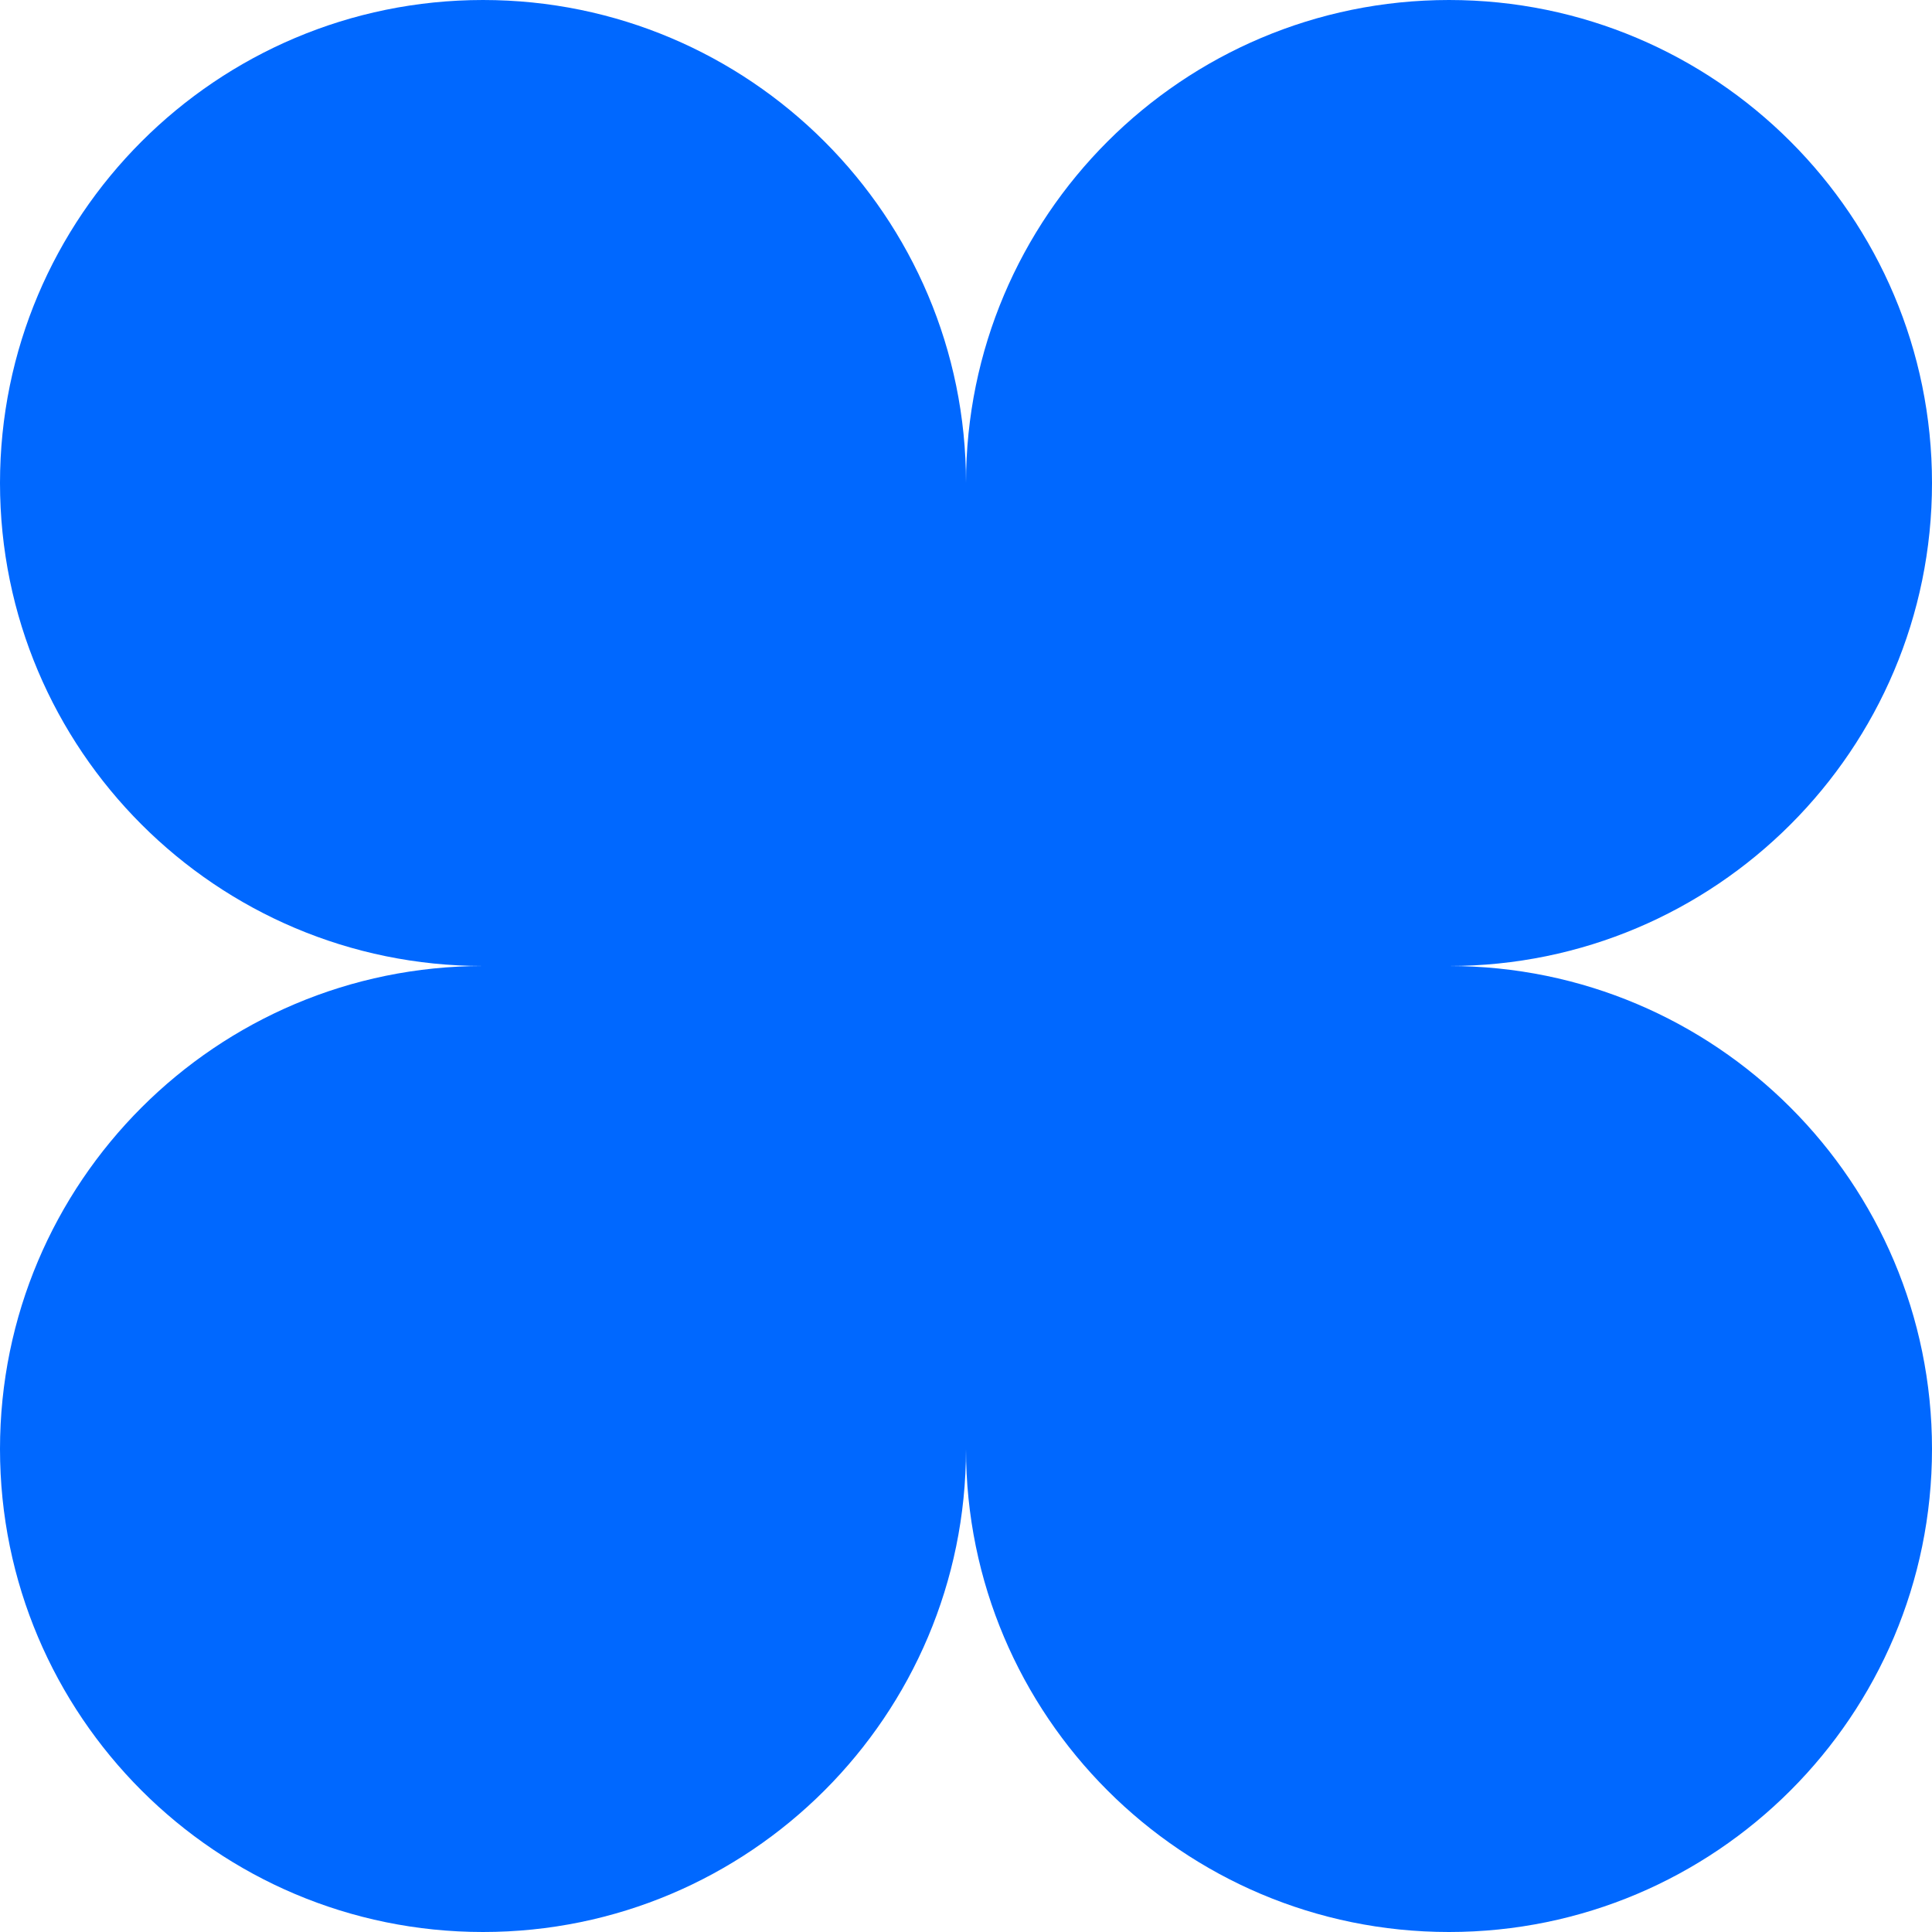<?xml version="1.0" encoding="utf-8"?>
<!-- Generator: Adobe Illustrator 25.0.0, SVG Export Plug-In . SVG Version: 6.00 Build 0)  -->
<svg version="1.1" id="圖層_1" xmlns="http://www.w3.org/2000/svg" xmlns:xlink="http://www.w3.org/1999/xlink" x="0px" y="0px"
	 viewBox="0 0 200 200" style="enable-background:new 0 0 200 200;" xml:space="preserve">
<style type="text/css">
	.st0{fill:#0068FF;}
</style>
<path class="st0" d="M50,0C22.4,0,0,22.4,0,50c0,27.6,22.4,50,50,50c-27.6,0-50,22.4-50,50s22.4,50,50,50c27.6,0,50-22.4,50-50
	c0,27.6,22.4,50,50,50s50-22.4,50-50s-22.4-50-50-50c27.6,0,50-22.4,50-50c0-27.6-22.4-50-50-50s-50,22.4-50,50
	C100,22.4,77.6,0,50,0z"/>
</svg>
